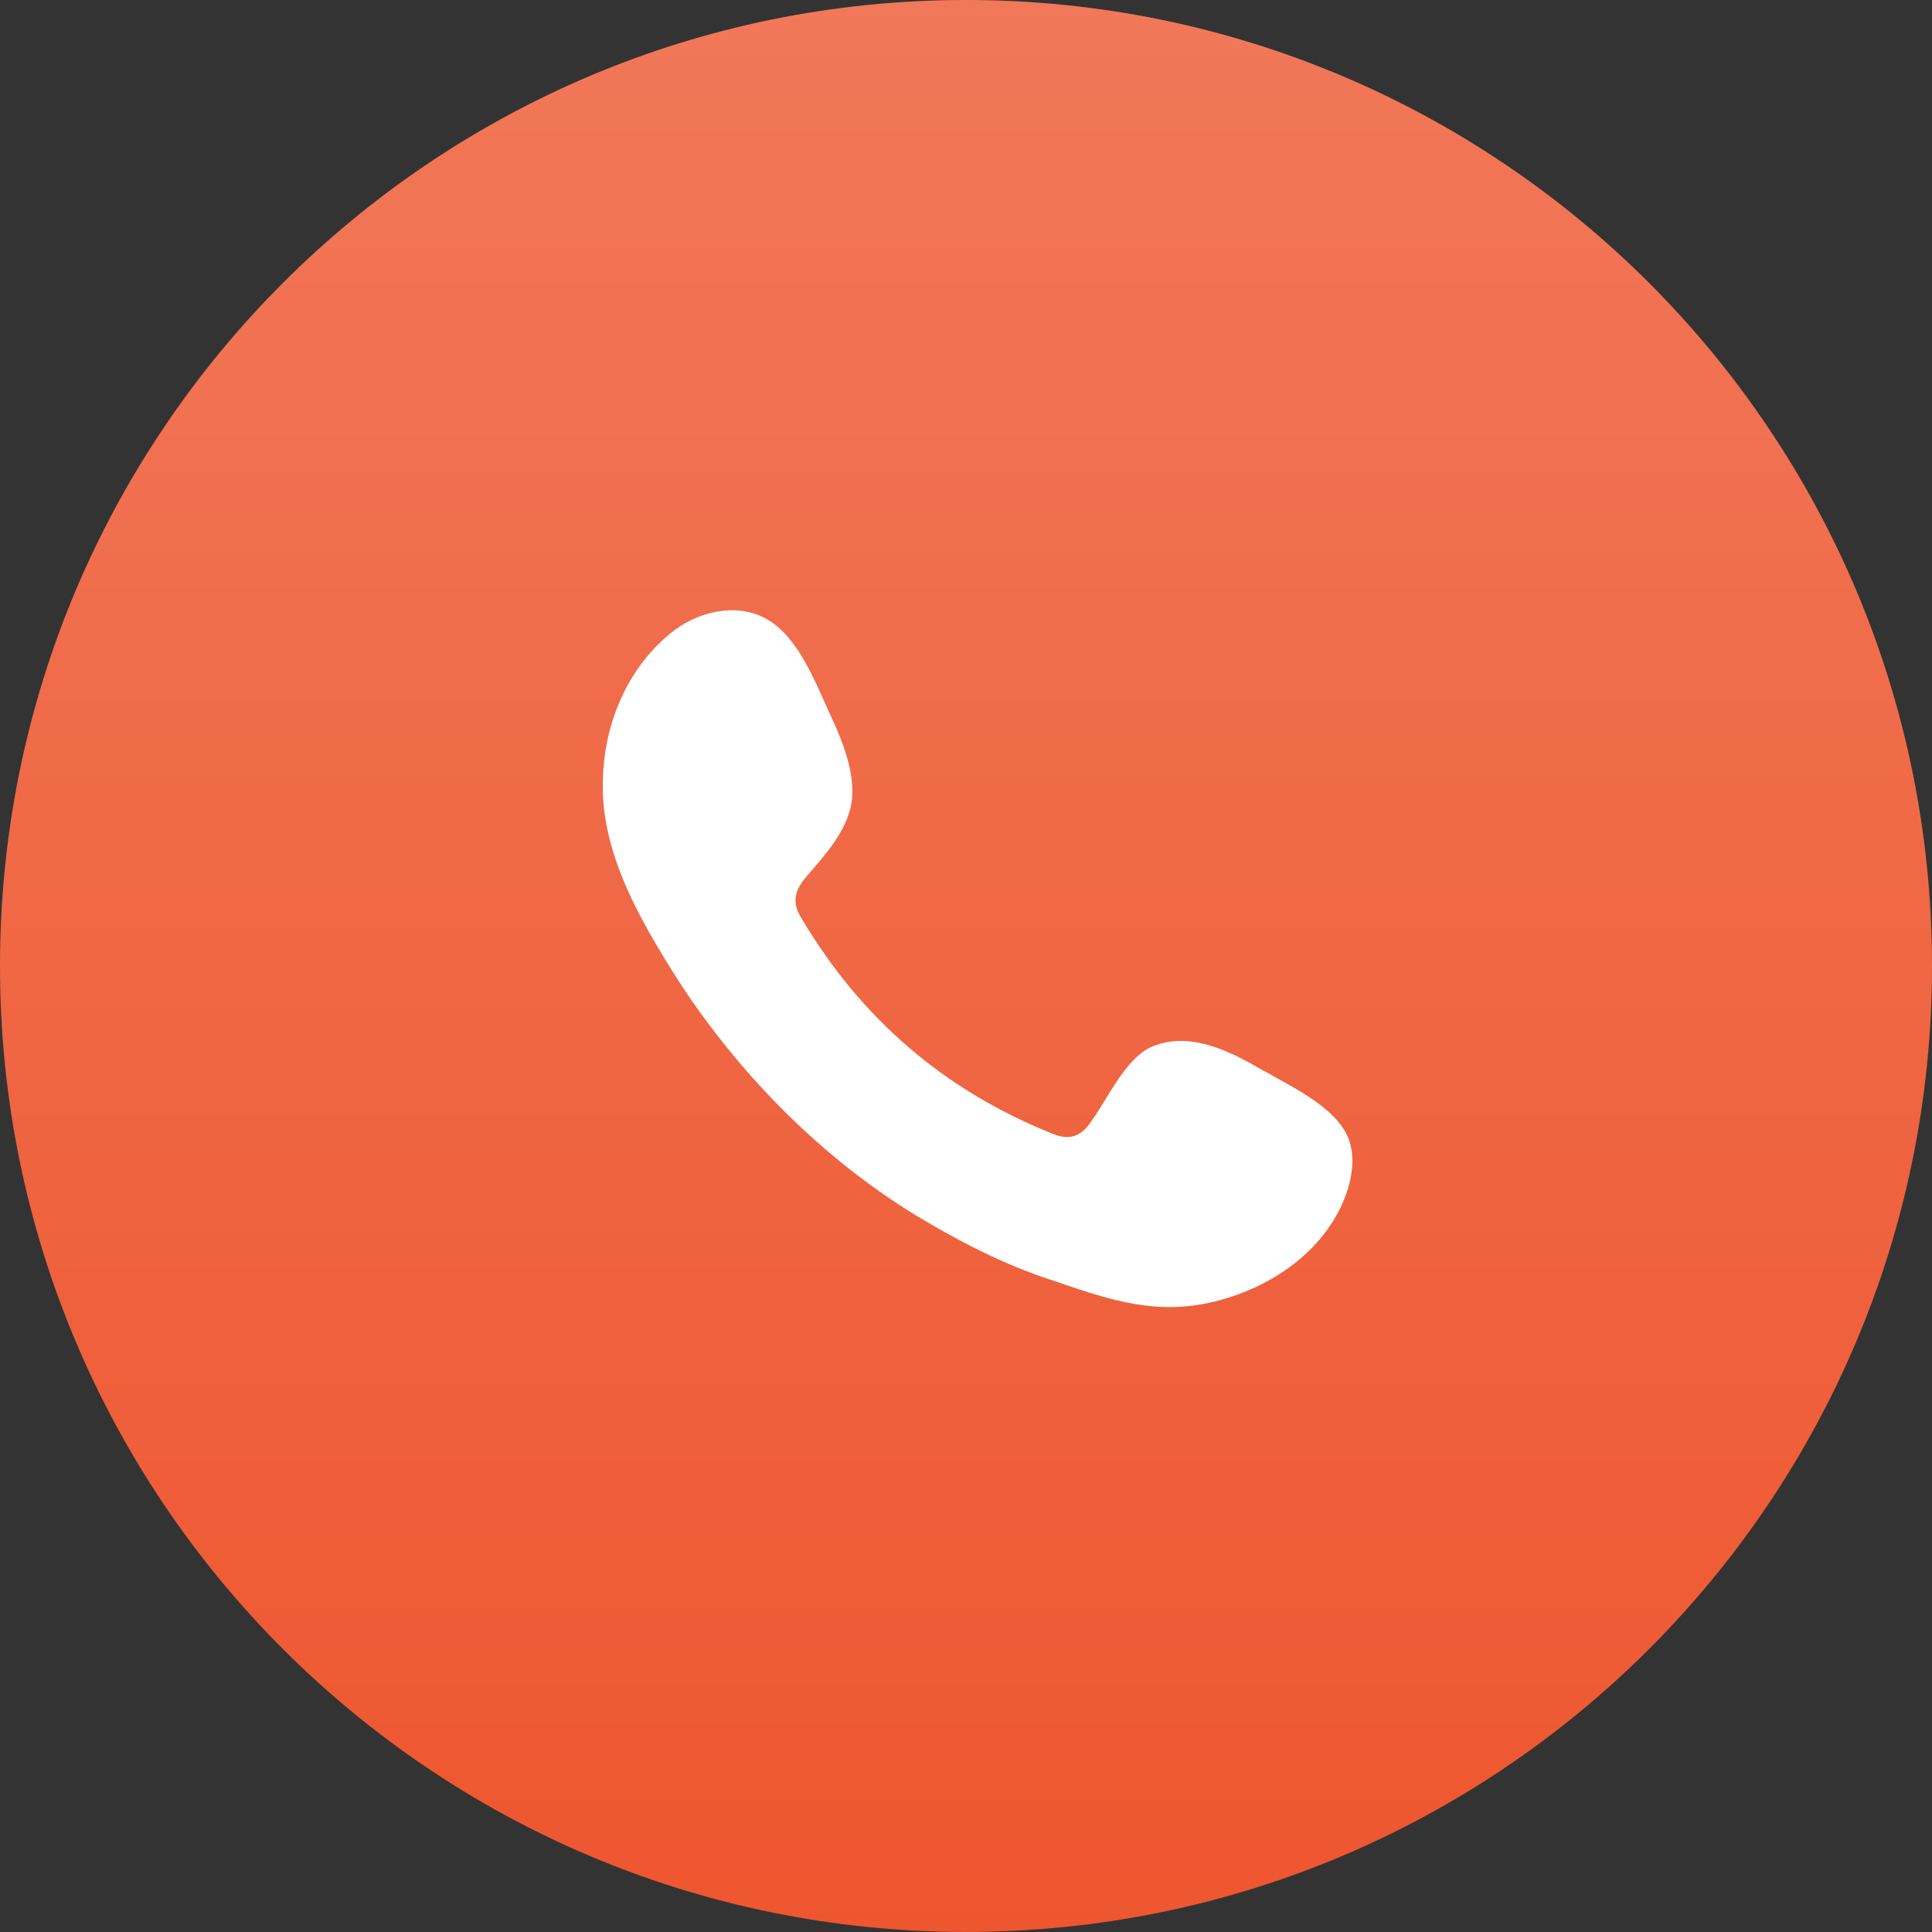 <svg width="40" height="40" viewBox="0 0 40 40" fill="none" xmlns="http://www.w3.org/2000/svg">
<rect x="0" y="0" width="40" height="40" fill="#333333" stroke="none"/>
<path d="M20 39.999C31.046 39.999 40 31.045 40 20C40 8.954 31.046 0 20 0C8.954 0 0 8.954 0 20C0 31.045 8.954 39.999 20 39.999Z" fill="#EE562F"/>
<path d="M20 39.999C31.046 39.999 40 31.045 40 20C40 8.954 31.046 0 20 0C8.954 0 0 8.954 0 20C0 31.045 8.954 39.999 20 39.999Z" fill="url(#paint0_linear_846_1719)" fill-opacity="0.2"/>
<path fill-rule="evenodd" clip-rule="evenodd" d="M26.174 22.178C25.513 21.785 24.663 21.344 23.876 21.659C23.278 21.895 22.9 22.839 22.523 23.311C22.318 23.563 22.082 23.595 21.783 23.469C19.548 22.572 17.832 21.092 16.605 19.03C16.4 18.715 16.431 18.464 16.683 18.165C17.061 17.724 17.517 17.236 17.628 16.638C17.722 16.04 17.454 15.363 17.203 14.828C16.888 14.151 16.542 13.191 15.865 12.813C15.251 12.467 14.433 12.656 13.882 13.112C12.937 13.883 12.465 15.095 12.481 16.307C12.481 16.654 12.528 16.984 12.607 17.315C12.796 18.102 13.173 18.857 13.583 19.55C13.897 20.085 14.228 20.604 14.59 21.092C15.786 22.713 17.266 24.13 18.997 25.184C19.863 25.704 20.776 26.176 21.736 26.491C22.806 26.853 23.766 27.215 24.931 26.994C26.143 26.758 27.339 26.019 27.827 24.838C27.968 24.492 28.047 24.098 27.968 23.736C27.811 22.981 26.772 22.524 26.158 22.163L26.174 22.178Z" fill="white"/>
<defs>
<linearGradient id="paint0_linear_846_1719" x1="20" y1="0" x2="20" y2="39.999" gradientUnits="userSpaceOnUse">
<stop stop-color="white"/>
<stop offset="1" stop-color="white" stop-opacity="0"/>
</linearGradient>
</defs>
</svg>
